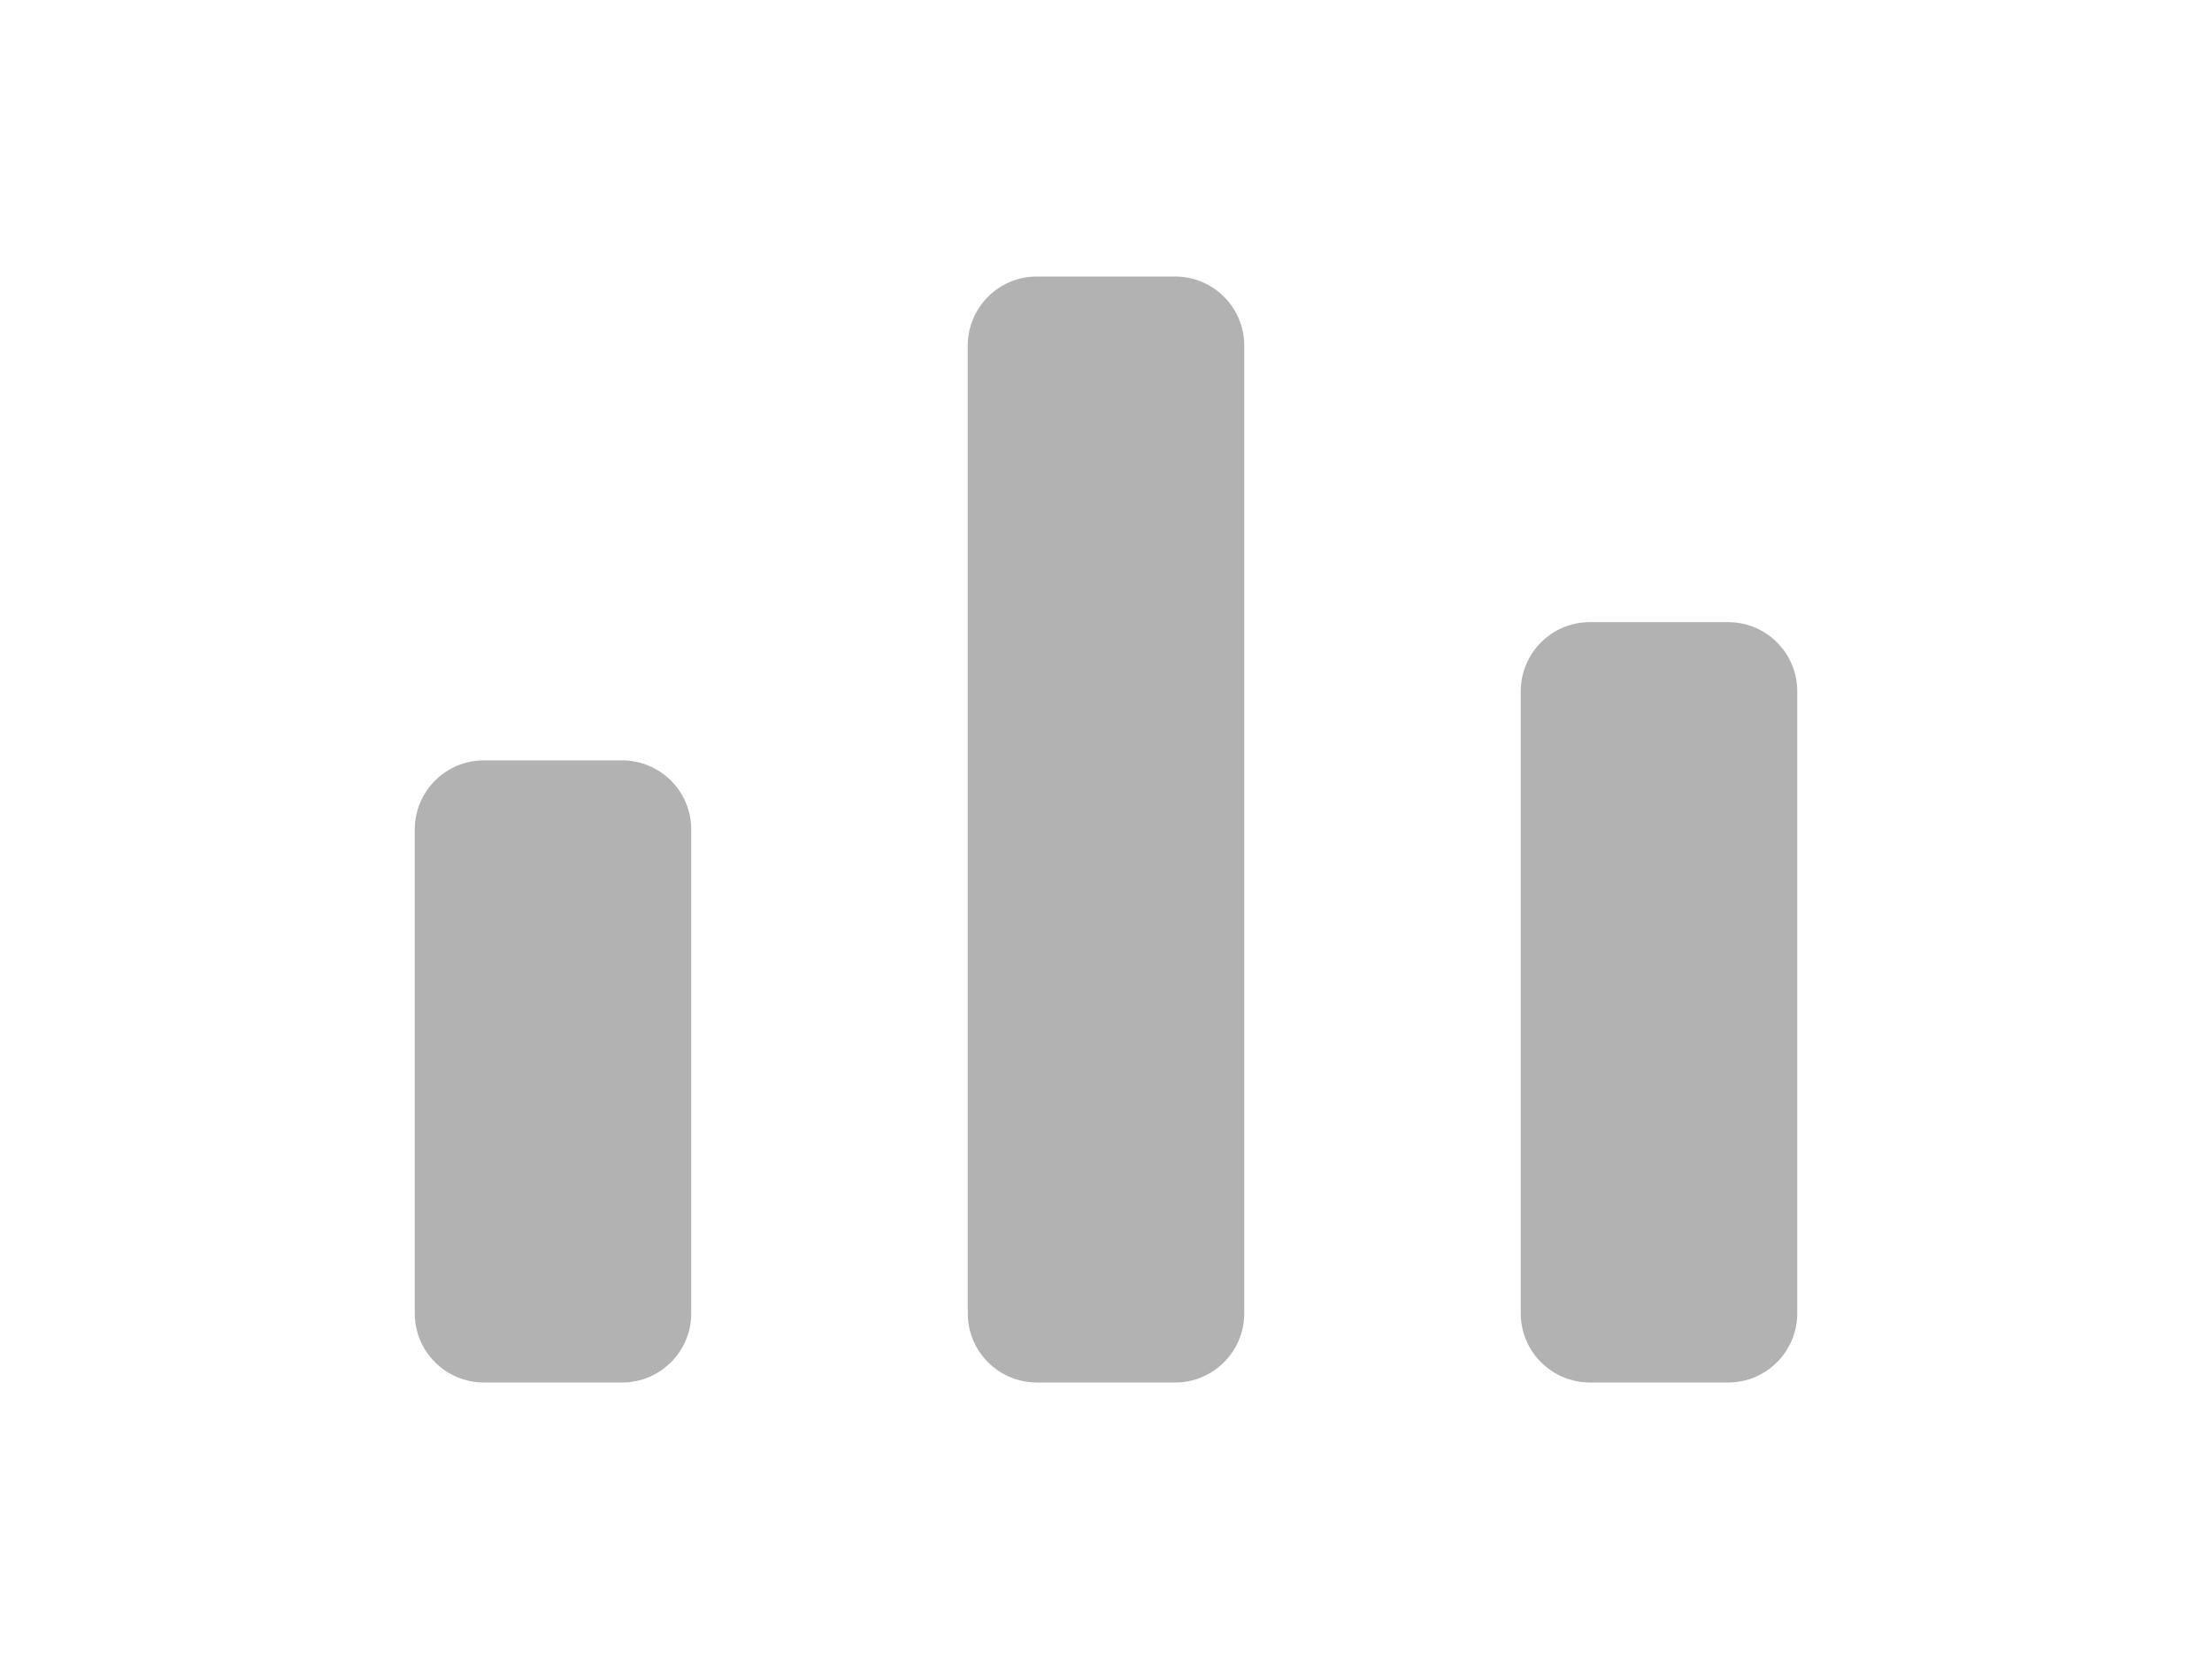 <?xml version="1.0" encoding="UTF-8"?>
<svg width="32px" height="24px" viewBox="0 0 32 24" version="1.1" xmlns="http://www.w3.org/2000/svg" xmlns:xlink="http://www.w3.org/1999/xlink">
    <title>tab-updates</title>
    <g id="tab-updates" stroke="none" stroke-width="1" fill="none" fill-rule="evenodd">
        <path d="M9,11 C9.552,11 10,11.448 10,12 L10,19 C10,19.552 9.552,20 9,20 L7,20 C6.448,20 6,19.552 6,19 L6,12 C6,11.448 6.448,11 7,11 L9,11 Z M17,4 C17.552,4 18,4.448 18,5 L18,19 C18,19.552 17.552,20 17,20 L15,20 C14.448,20 14,19.552 14,19 L14,5 C14,4.448 14.448,4 15,4 L17,4 Z M25,9 C25.552,9 26,9.448 26,10 L26,19 C26,19.552 25.552,20 25,20 L23,20 C22.448,20 22,19.552 22,19 L22,10 C22,9.448 22.448,9 23,9 L25,9 Z" id="Combined-Shape" fill="#B2B2B2"></path>
    </g>
</svg>